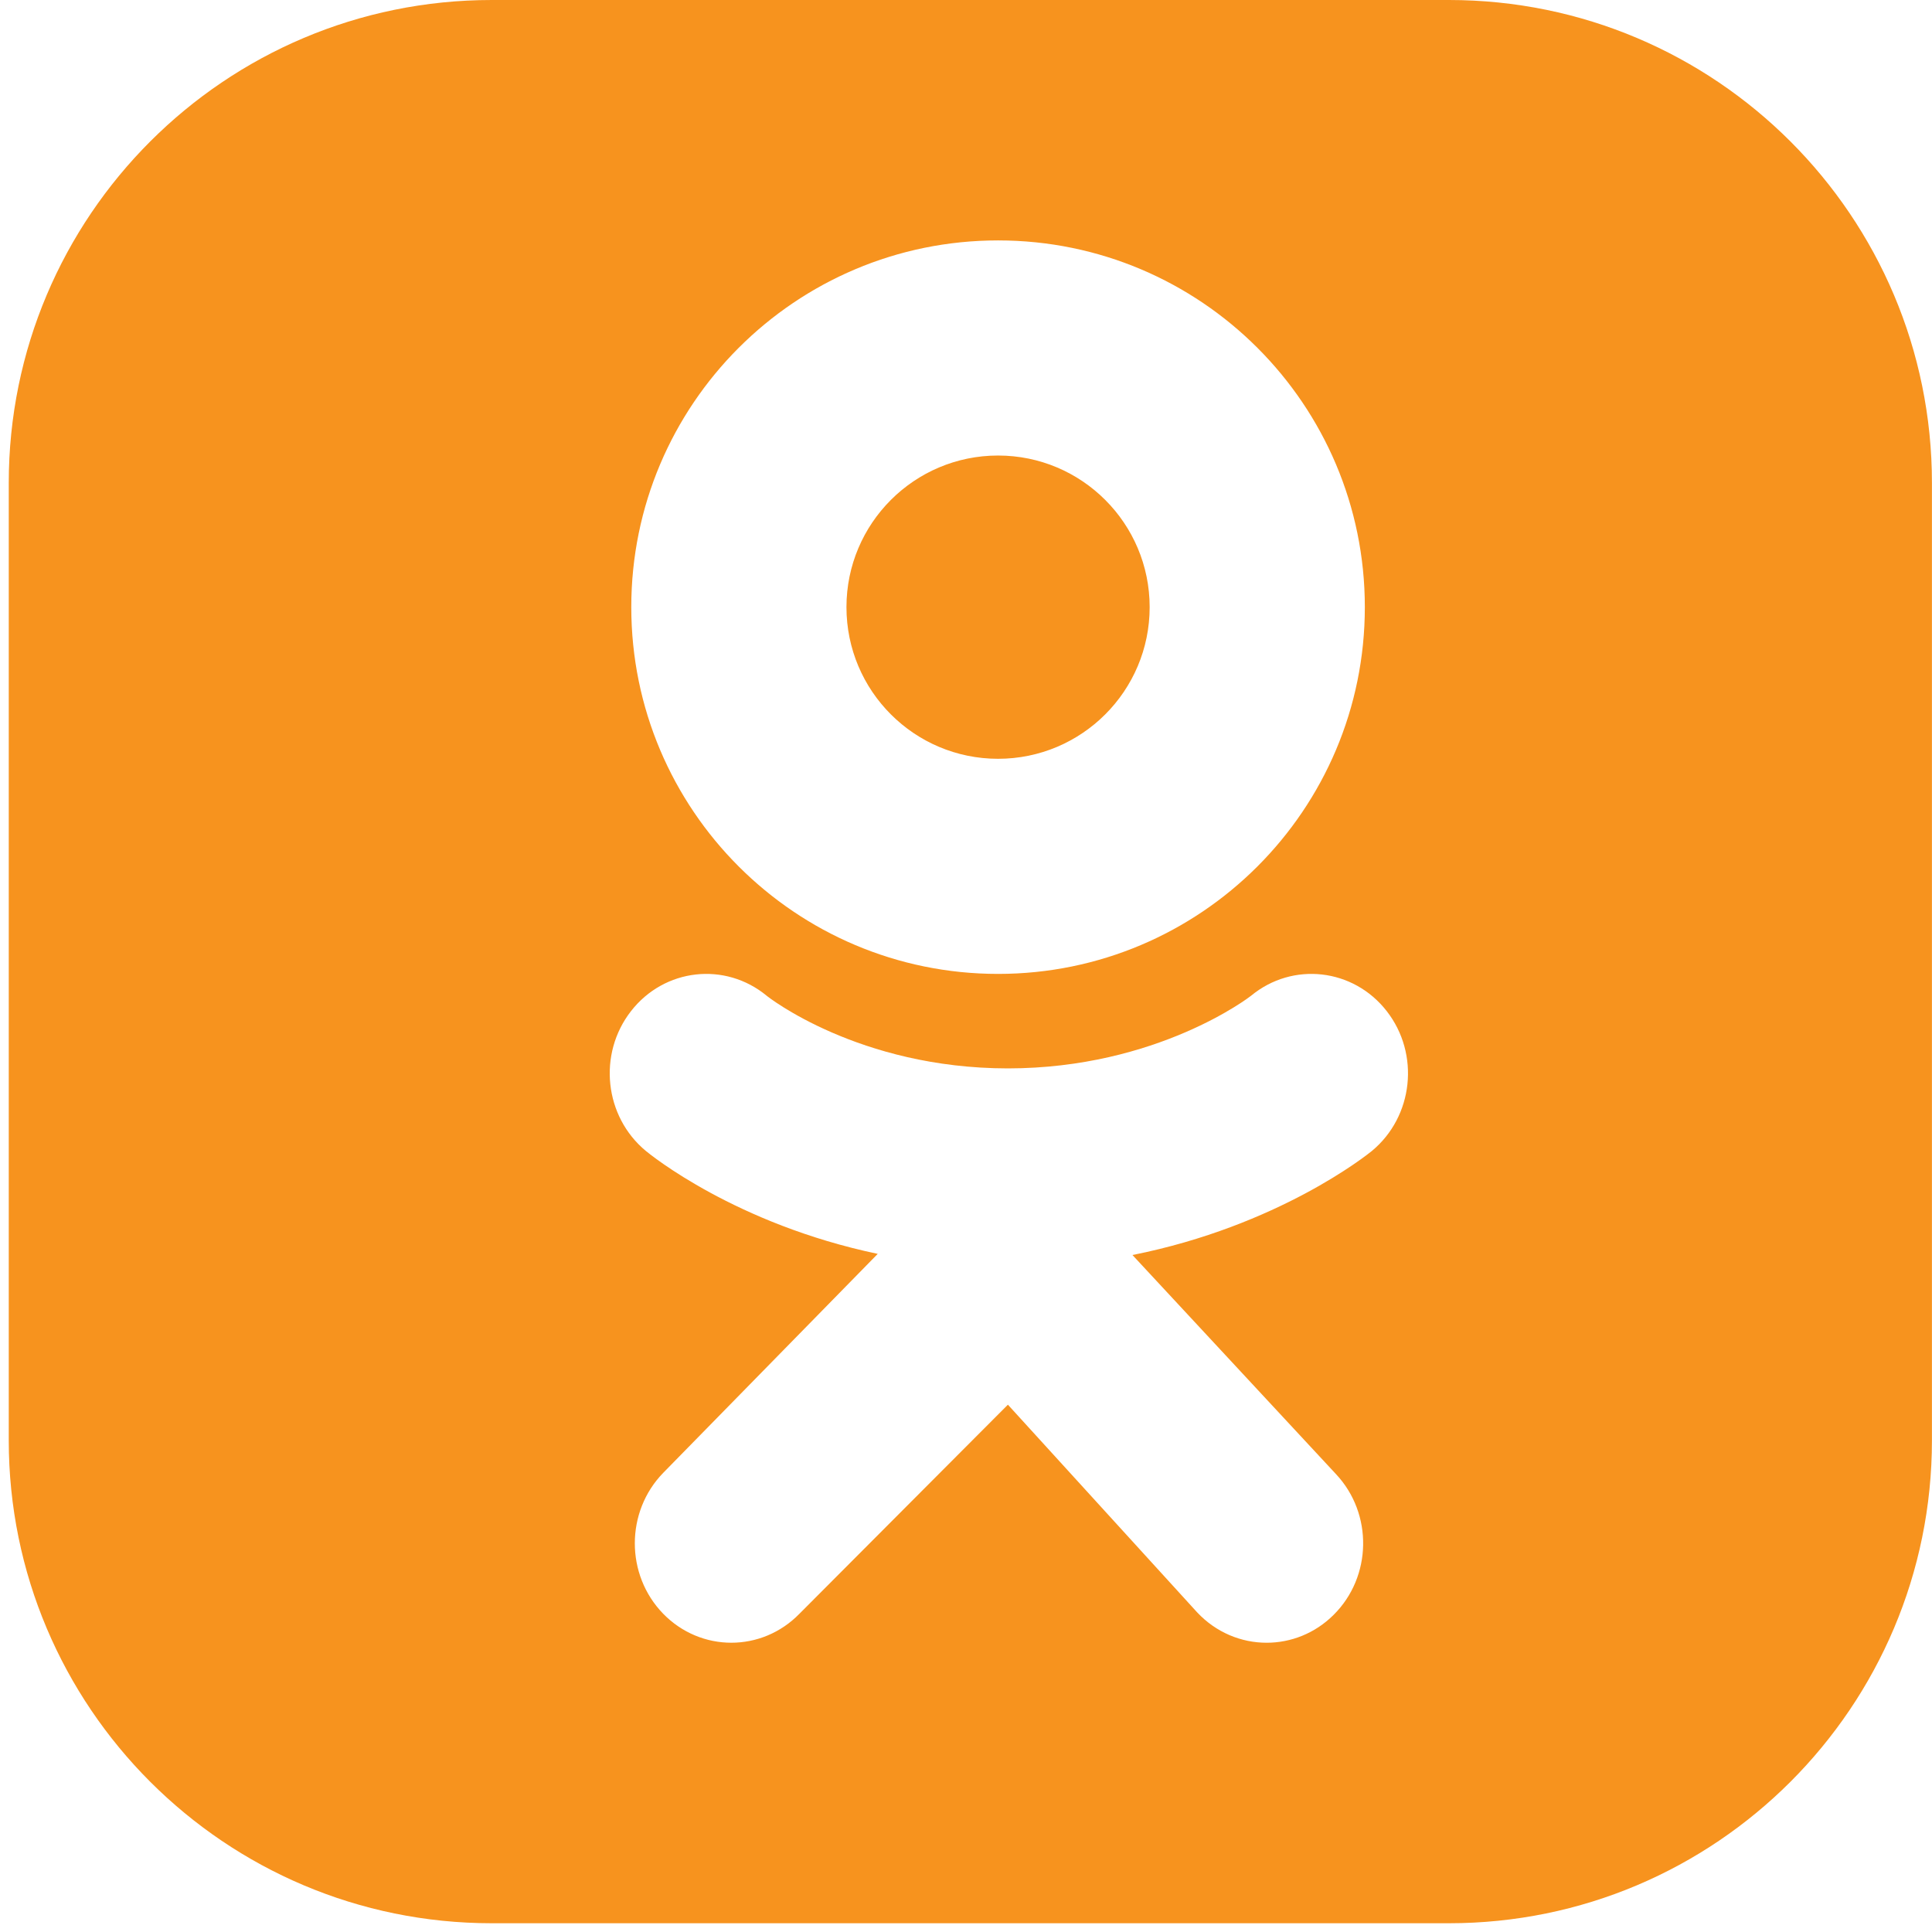 <svg width="32" height="32" viewBox="0 0 32 32" fill="none" xmlns="http://www.w3.org/2000/svg">
<path fill-rule="evenodd" clip-rule="evenodd" d="M0.145 8C0.145 3.582 3.726 0 8.145 0H23.999C28.417 0 31.999 3.582 31.999 8V23.855C31.999 28.273 28.417 31.855 23.999 31.855H8.145C3.726 31.855 0.145 28.273 0.145 23.855V8ZM16.531 3.982C19.886 3.982 22.606 6.701 22.606 10.056C22.606 13.411 19.886 16.131 16.531 16.131C13.176 16.131 10.456 13.411 10.456 10.056C10.456 6.701 13.176 3.982 16.531 3.982ZM16.531 12.568C17.918 12.568 19.042 11.443 19.042 10.056C19.042 8.67 17.918 7.545 16.531 7.545C15.144 7.545 14.02 8.67 14.02 10.056C14.02 11.443 15.144 12.568 16.531 12.568ZM10.698 19.064C10.772 19.125 12.183 20.274 14.538 20.768L10.984 24.396C10.359 25.039 10.358 26.082 10.982 26.726C11.606 27.369 12.618 27.37 13.243 26.727L16.694 23.266L19.828 26.705C20.142 27.04 20.56 27.209 20.979 27.209C21.379 27.209 21.779 27.056 22.089 26.747C22.725 26.116 22.743 25.073 22.13 24.418L18.757 20.787C21.177 20.305 22.646 19.126 22.722 19.064C23.411 18.494 23.522 17.458 22.969 16.748C22.417 16.038 21.41 15.924 20.721 16.493C20.706 16.506 19.17 17.695 16.694 17.696C14.218 17.695 12.713 16.506 12.699 16.493C12.009 15.924 11.003 16.038 10.451 16.748C9.898 17.458 10.009 18.494 10.698 19.064Z" fill="#F7931E"/>
</svg>
